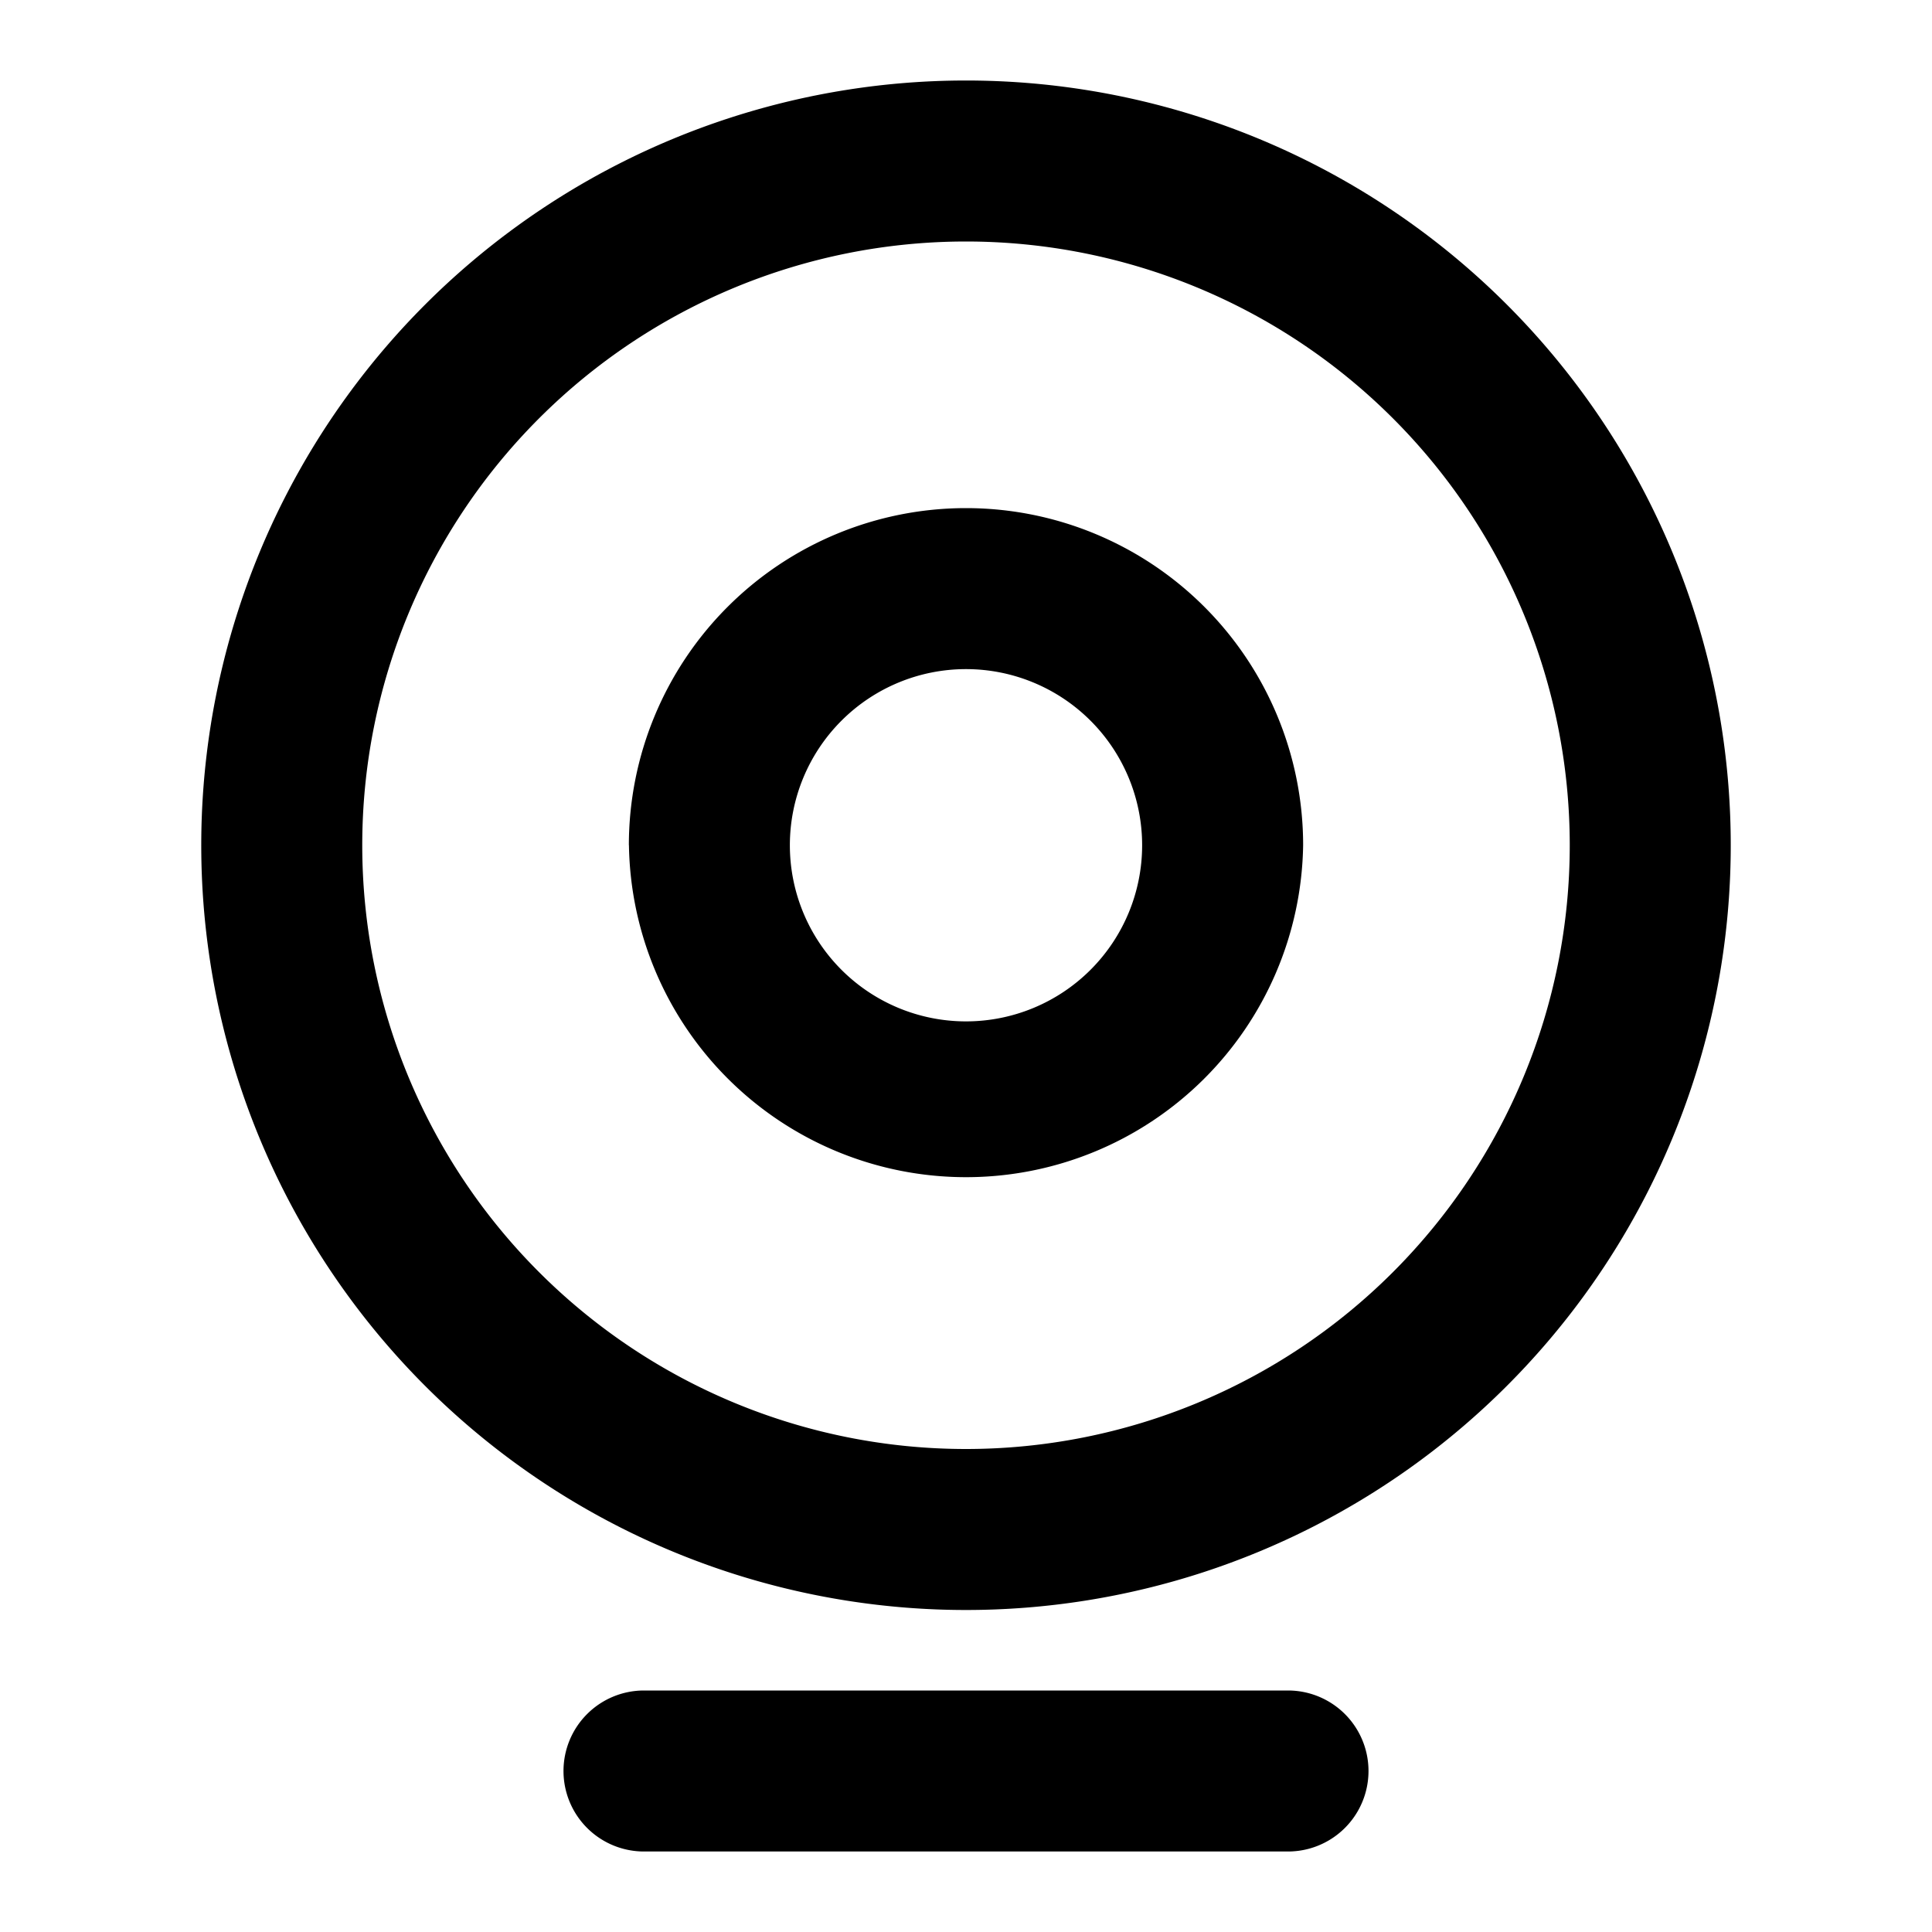 <svg xmlns="http://www.w3.org/2000/svg" width="24" height="24" viewBox="0 0 24 24">
  <path fill-rule="evenodd" d="M12 3a7.5 7.5 0 1 0 0 15 7.5 7.5 0 0 0 0-15Zm-9.5 7.5a9.5 9.5 0 1 1 19 0 9.5 9.5 0 0 1-19 0ZM12 8.312a2.188 2.188 0 1 0 0 4.376 2.188 2.188 0 0 0 0-4.376ZM7.812 10.5a4.188 4.188 0 1 1 8.376 0 4.188 4.188 0 0 1-8.375 0ZM7 22a1 1 0 0 1 1-1h8a1 1 0 1 1 0 2H8a1 1 0 0 1-1-1Z" clip-rule="evenodd"/>
</svg>
